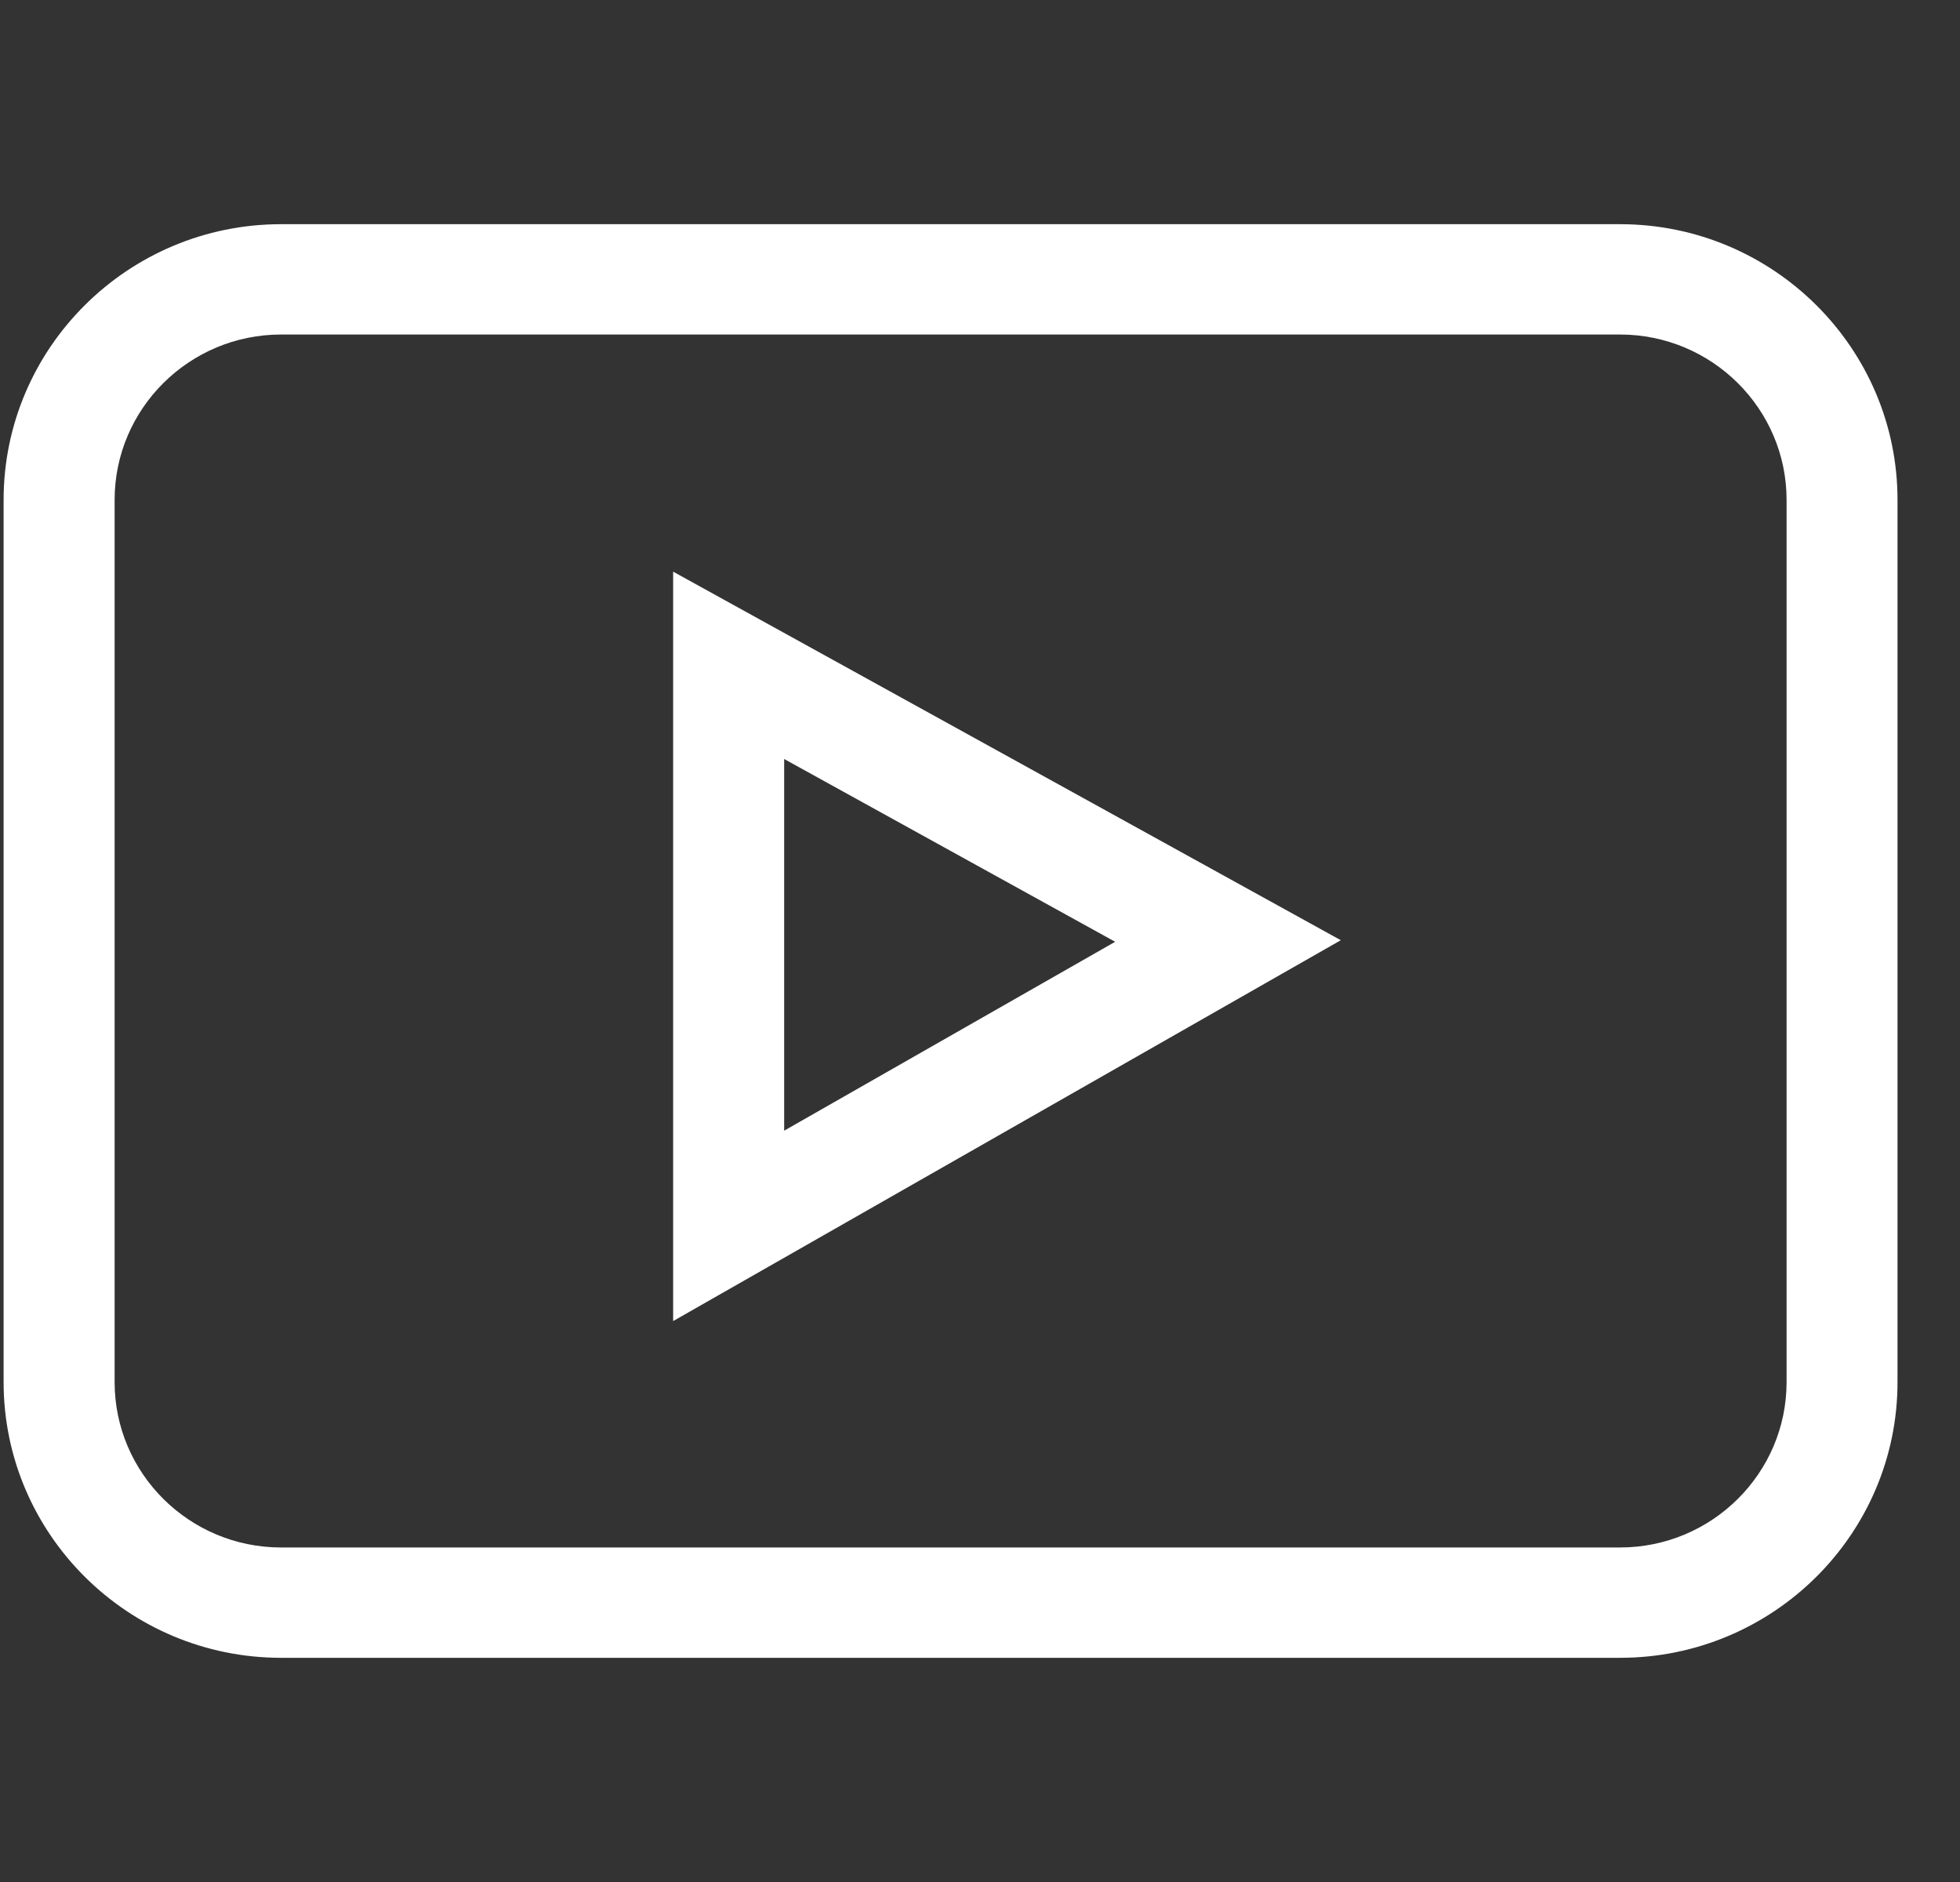 <svg width="25" height="24" viewBox="0 0 25 24" fill="none" xmlns="http://www.w3.org/2000/svg">
<rect x="0" y="0" width="25" height="24" fill="#333333" stroke="none"/>
<g clip-path="url(#clip0_22_1570)">
<path d="M3.585 21.141H20.664C22.616 21.141 24.203 19.564 24.203 17.625V6.375C24.203 4.436 22.616 2.859 20.664 2.859H3.585C1.634 2.859 0.046 4.436 0.046 6.375V17.625C0.046 19.564 1.634 21.141 3.585 21.141ZM1.462 6.375C1.462 5.212 2.414 4.266 3.585 4.266H20.664C21.835 4.266 22.788 5.212 22.788 6.375V17.625C22.788 18.788 21.835 19.734 20.664 19.734H3.585C2.414 19.734 1.462 18.788 1.462 17.625V6.375Z" fill="white"/>
<path d="M8.586 7.29V16.847L17.102 11.99L8.586 7.29ZM10.002 9.679L14.224 12.01L10.002 14.419V9.679Z" fill="white"/>
</g>
<defs>
<clipPath id="clip0_22_1570">
<rect width="24.157" height="24" fill="white" transform="translate(0.046)"/>
</clipPath>
</defs>
</svg>
